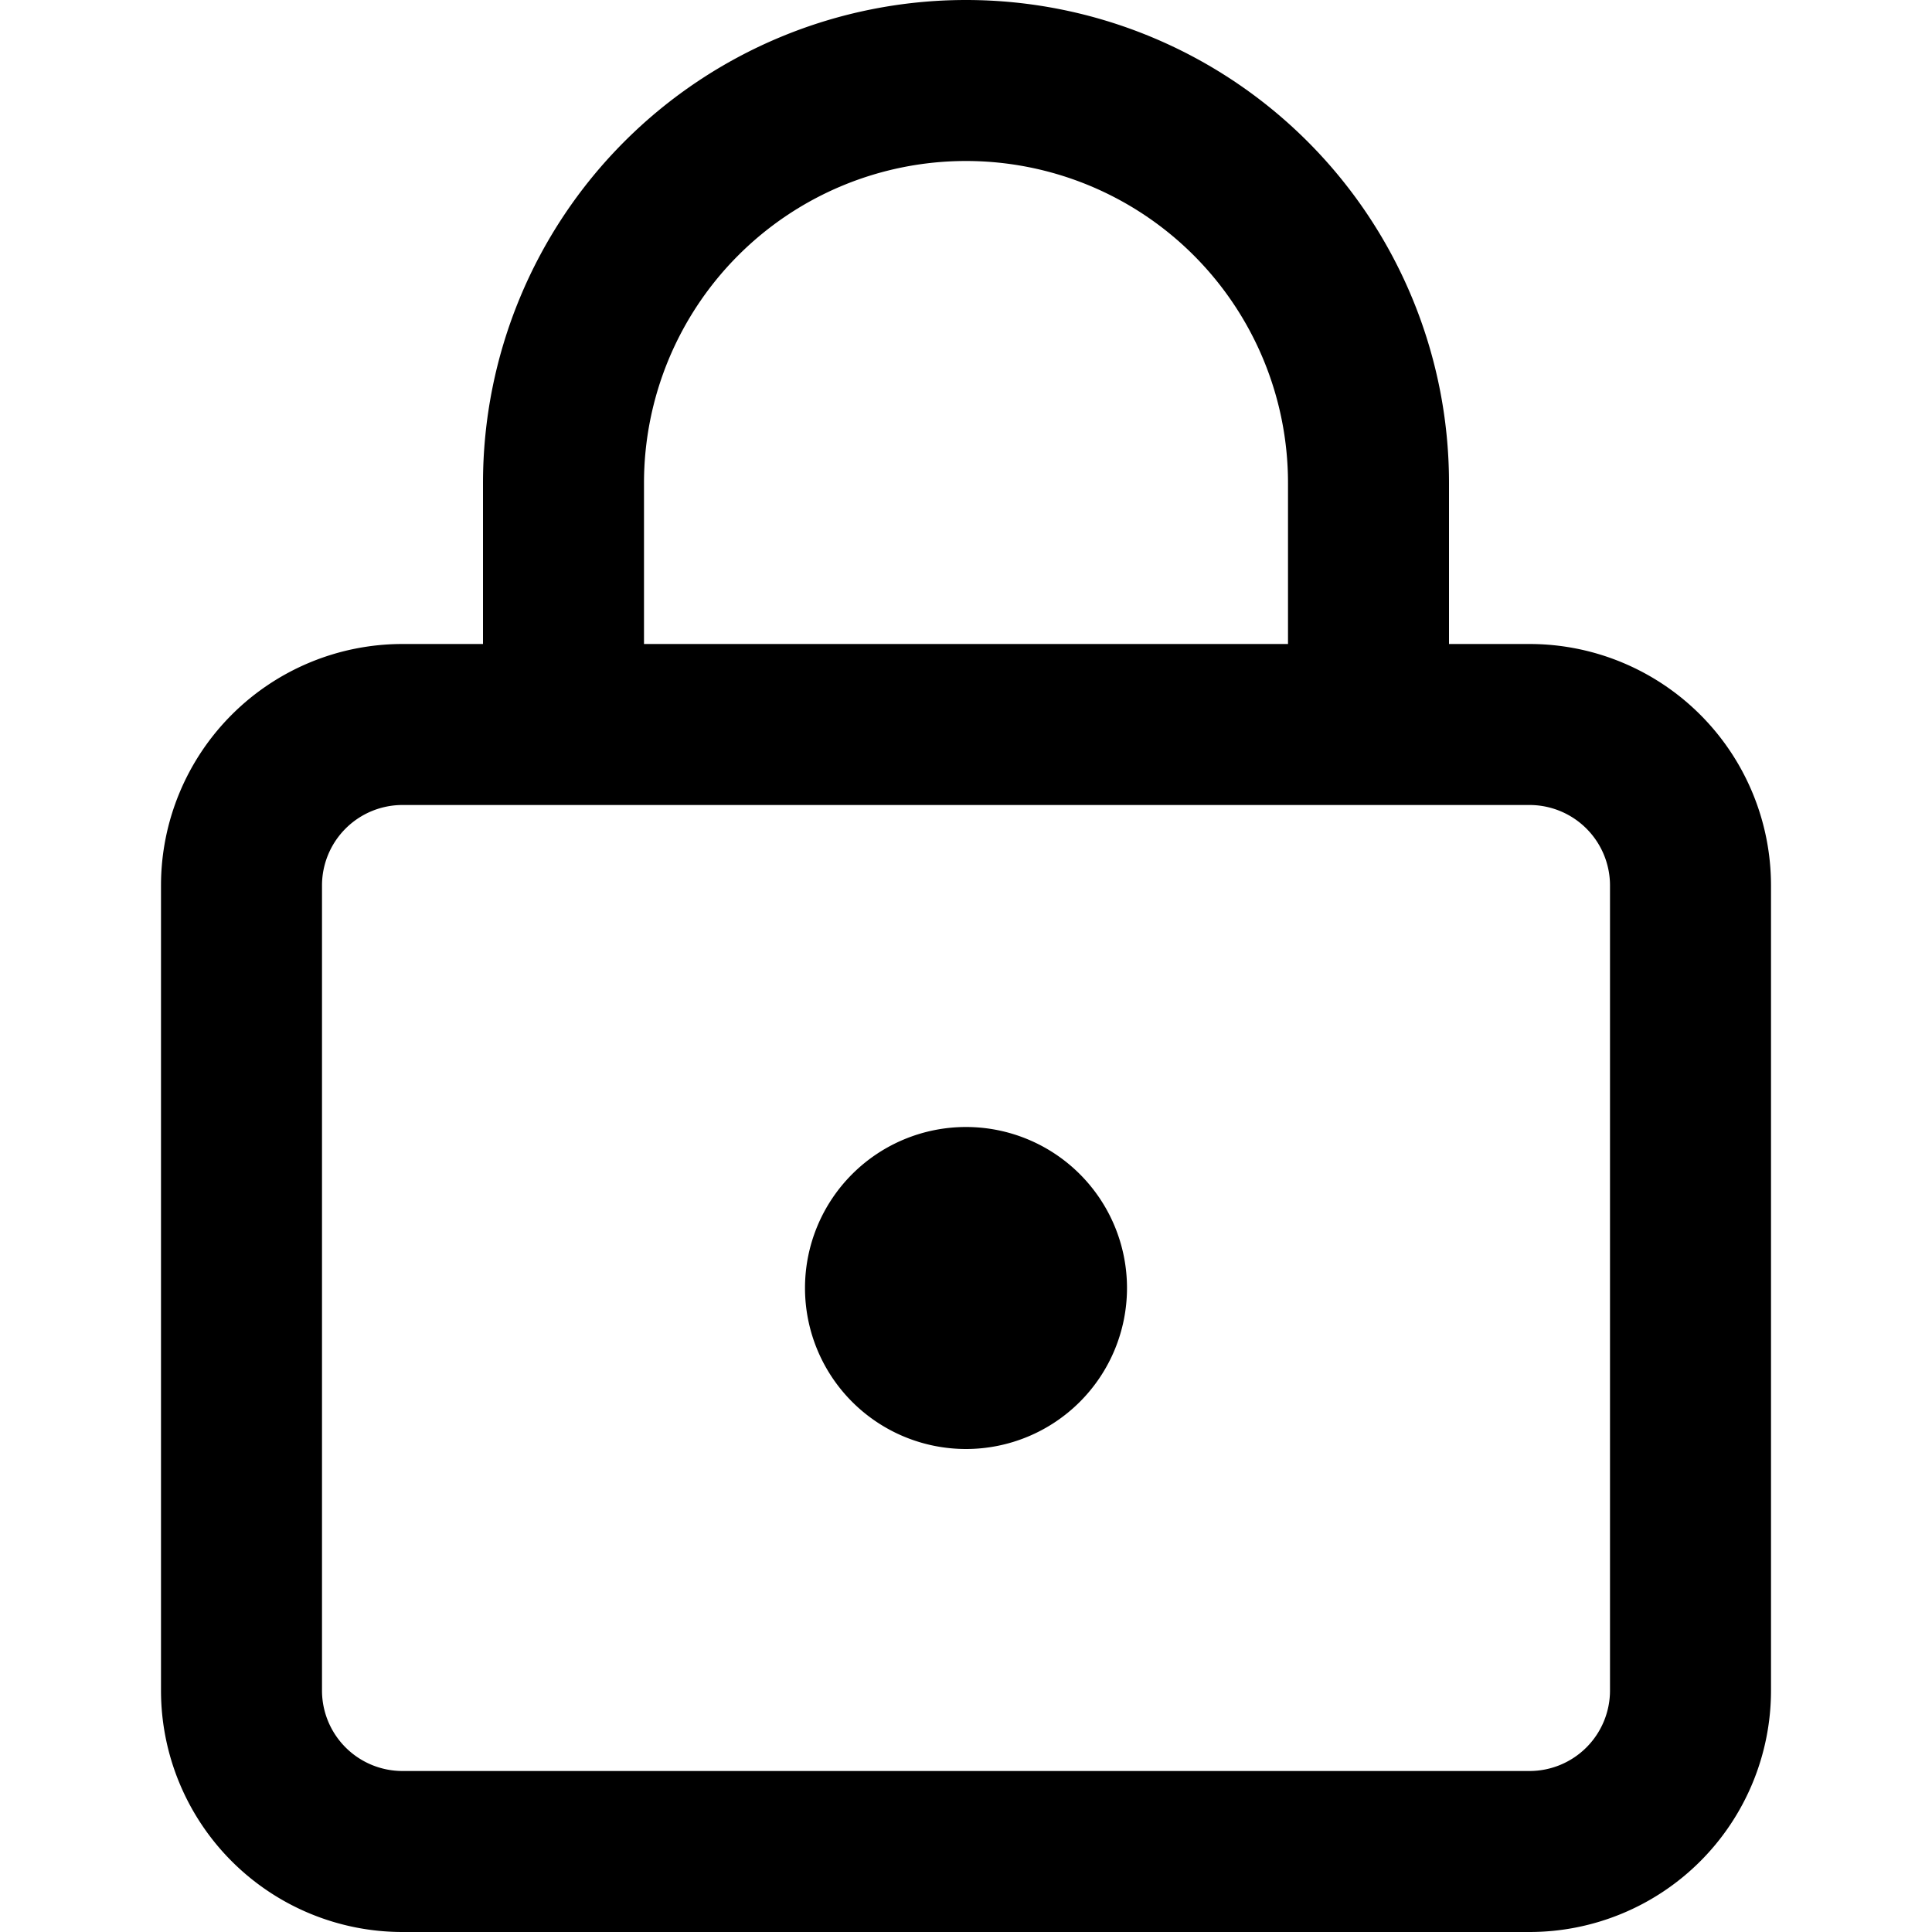 <svg xmlns="http://www.w3.org/2000/svg" width="12" height="12" viewBox="0 0 12 12"><path fill="currentColor" fill-rule="evenodd" d="M8 3v1H4V3a2 2 0 114 0M3 4V3a3 3 0 016 0v1h.5A1.5 1.5 0 0111 5.5v5A1.5 1.5 0 019.5 12h-7A1.5 1.5 0 011 10.5v-5A1.5 1.5 0 012.5 4zm6 1H2.5a.5.5 0 00-.5.5v5a.5.5 0 00.5.5h7a.5.5 0 00.5-.5v-5a.5.5 0 00-.5-.5zM7 8a1 1 0 11-2 0 1 1 0 012 0" clip-rule="evenodd"/></svg>